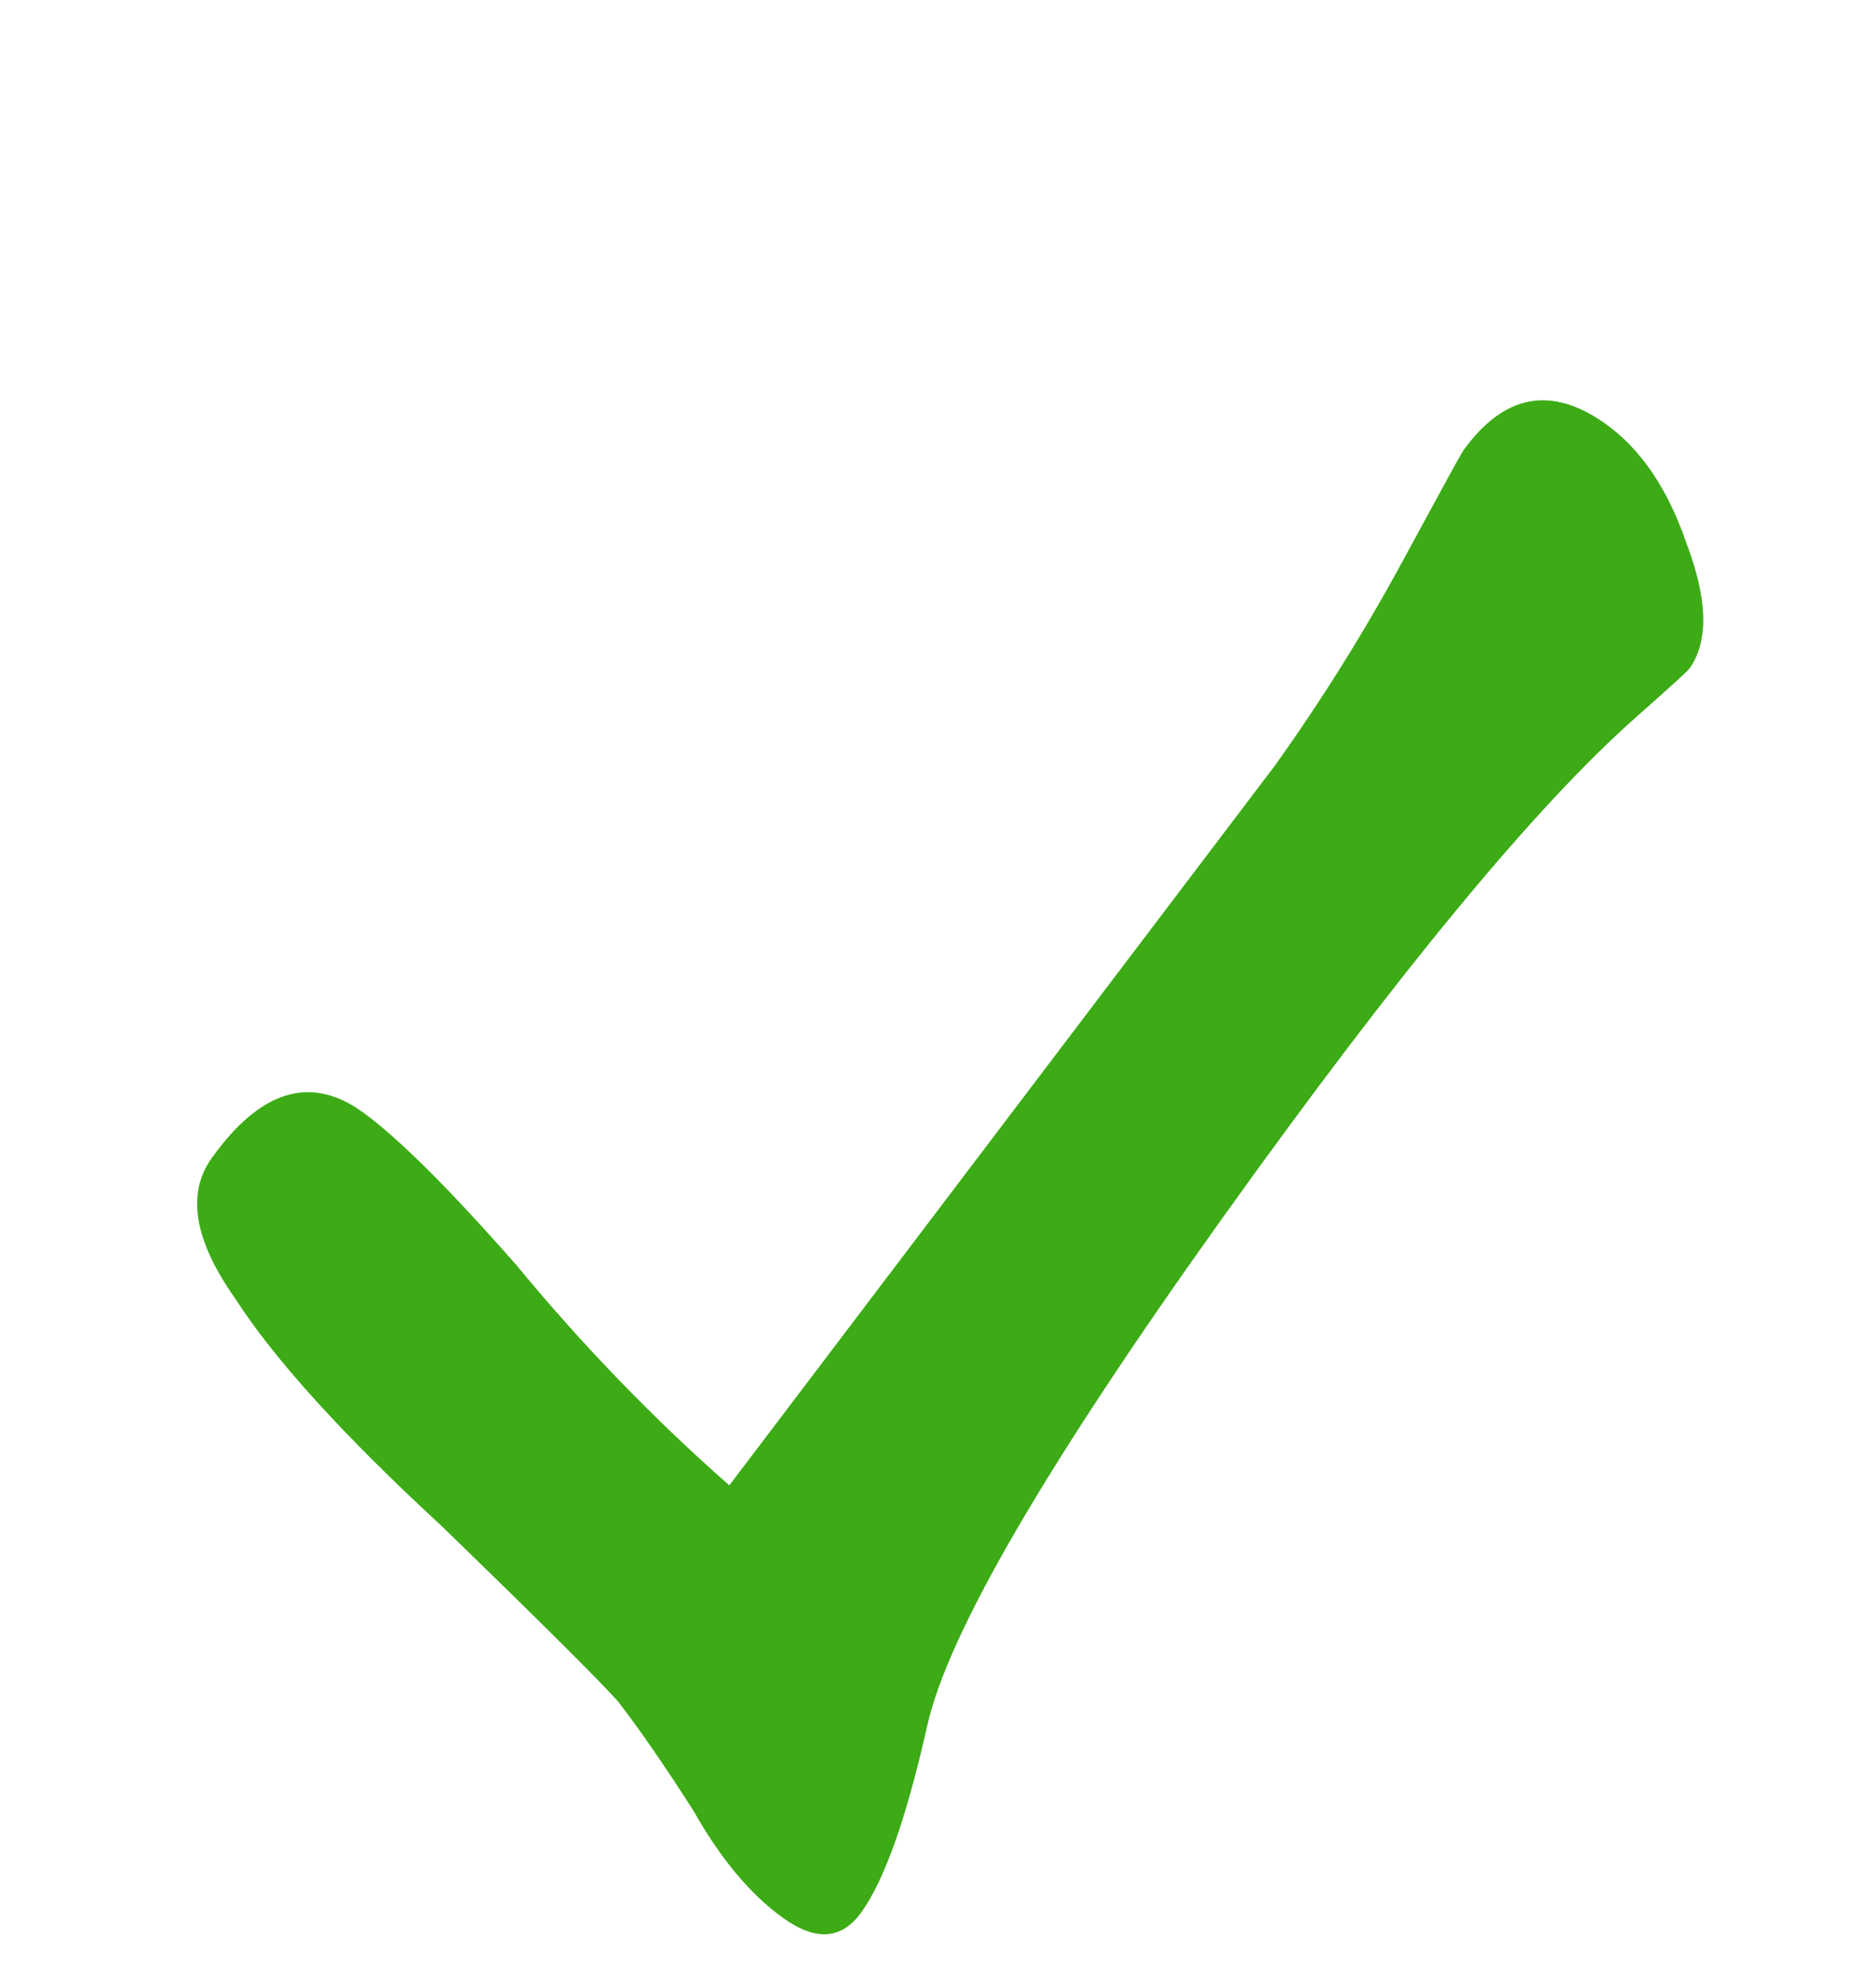 <svg width="17" height="18" viewBox="0 0 17 18" fill="none" xmlns="http://www.w3.org/2000/svg">
<path d="M6.609 13.462L11.549 6.944C11.972 6.353 12.358 5.736 12.707 5.092C13.056 4.448 13.239 4.114 13.256 4.089C13.626 3.572 14.057 3.49 14.55 3.842C14.87 4.071 15.114 4.432 15.283 4.925C15.476 5.435 15.485 5.813 15.309 6.06C15.291 6.084 15.131 6.23 14.828 6.498C13.92 7.3 12.673 8.809 11.088 11.025C9.485 13.266 8.59 14.804 8.403 15.638C8.216 16.472 8.017 17.037 7.805 17.332C7.629 17.578 7.393 17.596 7.098 17.384C6.802 17.173 6.532 16.849 6.285 16.413C6.022 16.001 5.793 15.67 5.6 15.42C5.413 15.212 4.88 14.682 4.001 13.83C3.104 13.002 2.48 12.313 2.128 11.764C1.759 11.24 1.689 10.817 1.918 10.497C2.358 9.881 2.812 9.741 3.28 10.075C3.6 10.305 4.068 10.769 4.683 11.47C5.281 12.195 5.923 12.859 6.609 13.462Z" fill="#3CAB15"/>
</svg>

